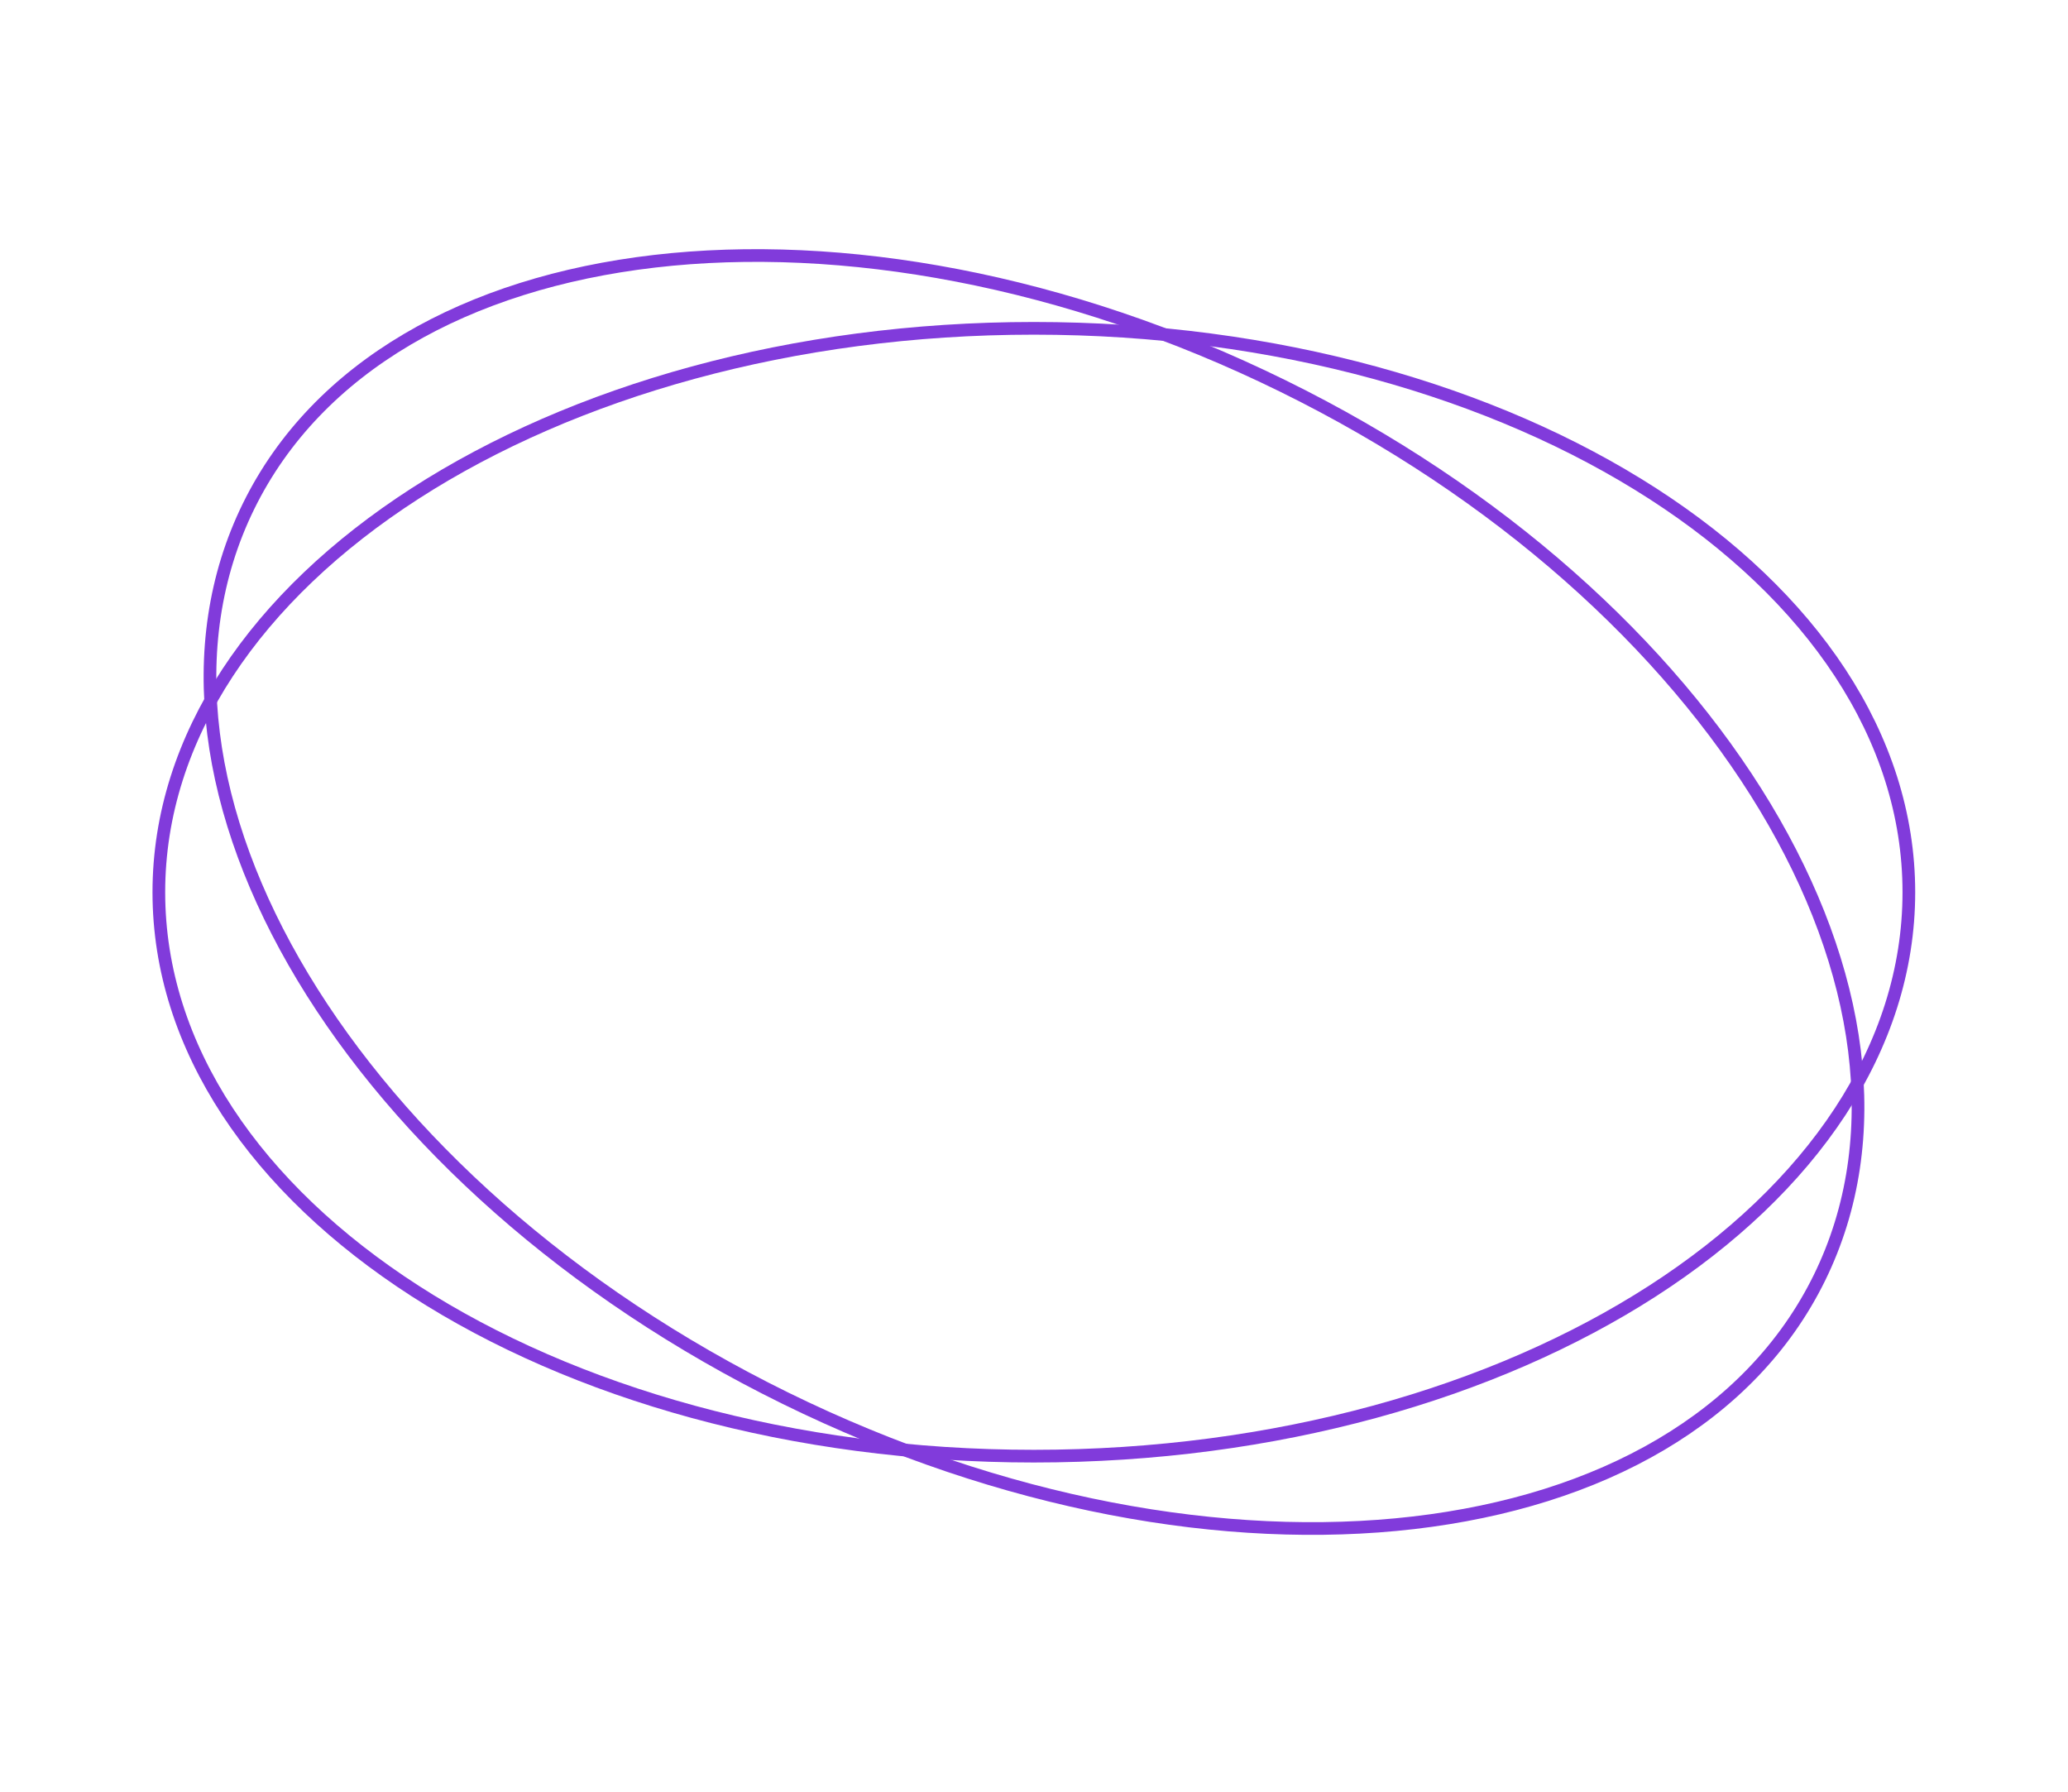 <svg width="157" height="136" viewBox="0 0 157 136" fill="none" xmlns="http://www.w3.org/2000/svg">
<path d="M78.488 24.922C115.176 24.922 144.918 44.086 144.918 67.727C144.918 91.367 115.176 110.532 78.488 110.532C41.8 110.532 12.059 91.367 12.059 67.727C12.059 44.086 41.8 24.922 78.488 24.922Z" stroke="#813BDB" stroke-width="0.963" stroke-miterlimit="10"/>
<path d="M97.373 29.289C130.304 45.465 148.55 75.78 138.127 97C127.704 118.219 92.558 122.308 59.627 106.133C26.696 89.957 8.45 59.642 18.873 38.422C29.296 17.202 64.442 13.113 97.373 29.289Z" stroke="#813BDB" stroke-width="0.963" stroke-miterlimit="10"/>
</svg>
